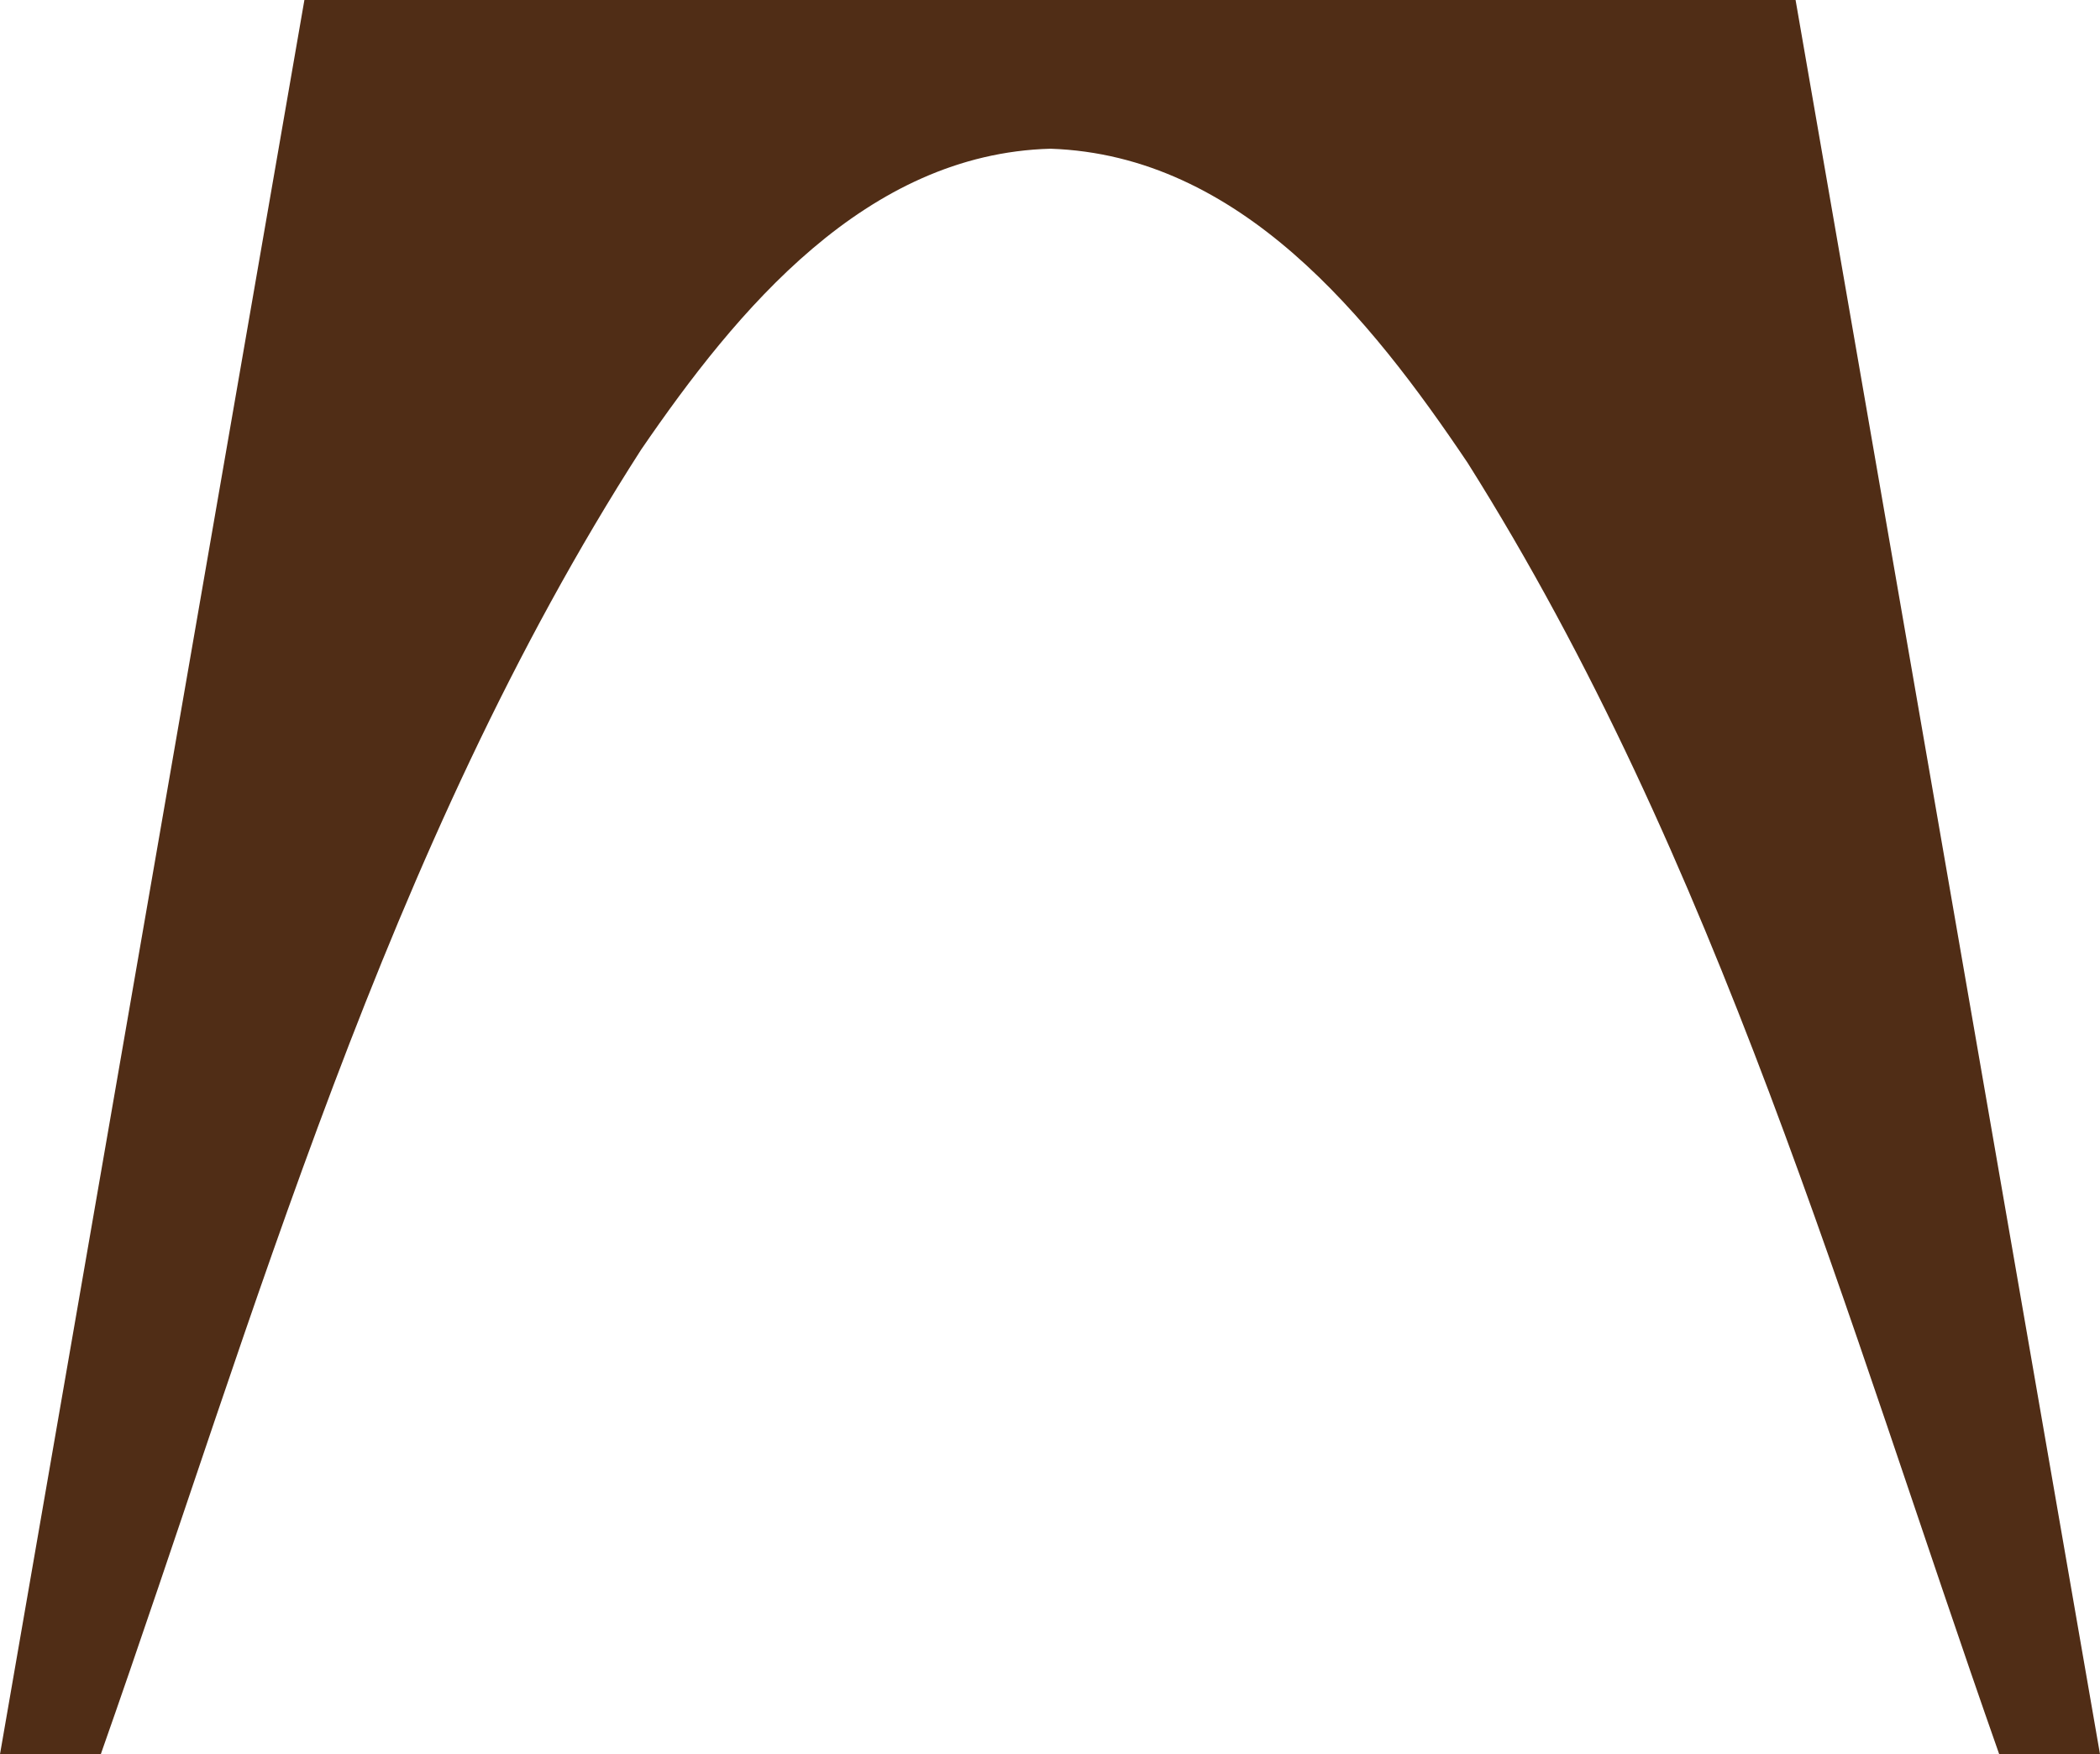 <?xml version="1.0" encoding="UTF-8" standalone="no"?>
<!-- Created with Inkscape (http://www.inkscape.org/) -->

<svg
   width="850mm"
   height="710mm"
   viewBox="0 0 850 710"
   version="1.1"
   id="svg1"
   inkscape:version="1.3.2 (091e20e, 2023-11-25, custom)"
   sodipodi:docname="MiniDeskLegsSwoop.svg"
   xml:space="preserve"
   xmlns:inkscape="http://www.inkscape.org/namespaces/inkscape"
   xmlns:sodipodi="http://sodipodi.sourceforge.net/DTD/sodipodi-0.dtd"
   xmlns="http://www.w3.org/2000/svg"
   xmlns:svg="http://www.w3.org/2000/svg"><sodipodi:namedview
     id="namedview1"
     pagecolor="#ffffff"
     bordercolor="#000000"
     borderopacity="0.25"
     inkscape:showpageshadow="2"
     inkscape:pageopacity="0.0"
     inkscape:pagecheckerboard="0"
     inkscape:deskcolor="#d1d1d1"
     inkscape:document-units="mm"
     inkscape:zoom="0.25"
     inkscape:cx="-3646"
     inkscape:cy="7822"
     inkscape:window-width="1920"
     inkscape:window-height="991"
     inkscape:window-x="-9"
     inkscape:window-y="-9"
     inkscape:window-maximized="1"
     inkscape:current-layer="layer1" /><defs
     id="defs1"><linearGradient
       id="swatch3"
       inkscape:swatch="solid"><stop
         style="stop-color:#ffd42a;stop-opacity:1;"
         offset="0"
         id="stop3" /></linearGradient></defs><g
     inkscape:label="Layer 1"
     inkscape:groupmode="layer"
     id="layer1"
     transform="translate(-2919.2,-1800)"><path
       id="path6"
       style="fill:#502d16;stroke-width:0.077"
       d="m 3042.408,1800 c -41.069,236.667 -82.139,473.333 -123.208,710 h 40.8 c 63.241,-179.47 114.955,-366.399 218.667,-527.953 38.866,-56.752 91.026,-119.832 165.727,-121.851 76.799,2.578 129.412,68.507 168.798,127.069 101.255,160.566 152.726,345.148 215.208,522.735 H 3769.2 C 3728.125,2273.337 3687.071,2036.647 3645.982,1800 Z"
       inkscape:export-filename="SwoopBack.svg"
       inkscape:export-xdpi="96"
       inkscape:export-ydpi="96"
       sodipodi:nodetypes="cccccccccc" /></g></svg>
